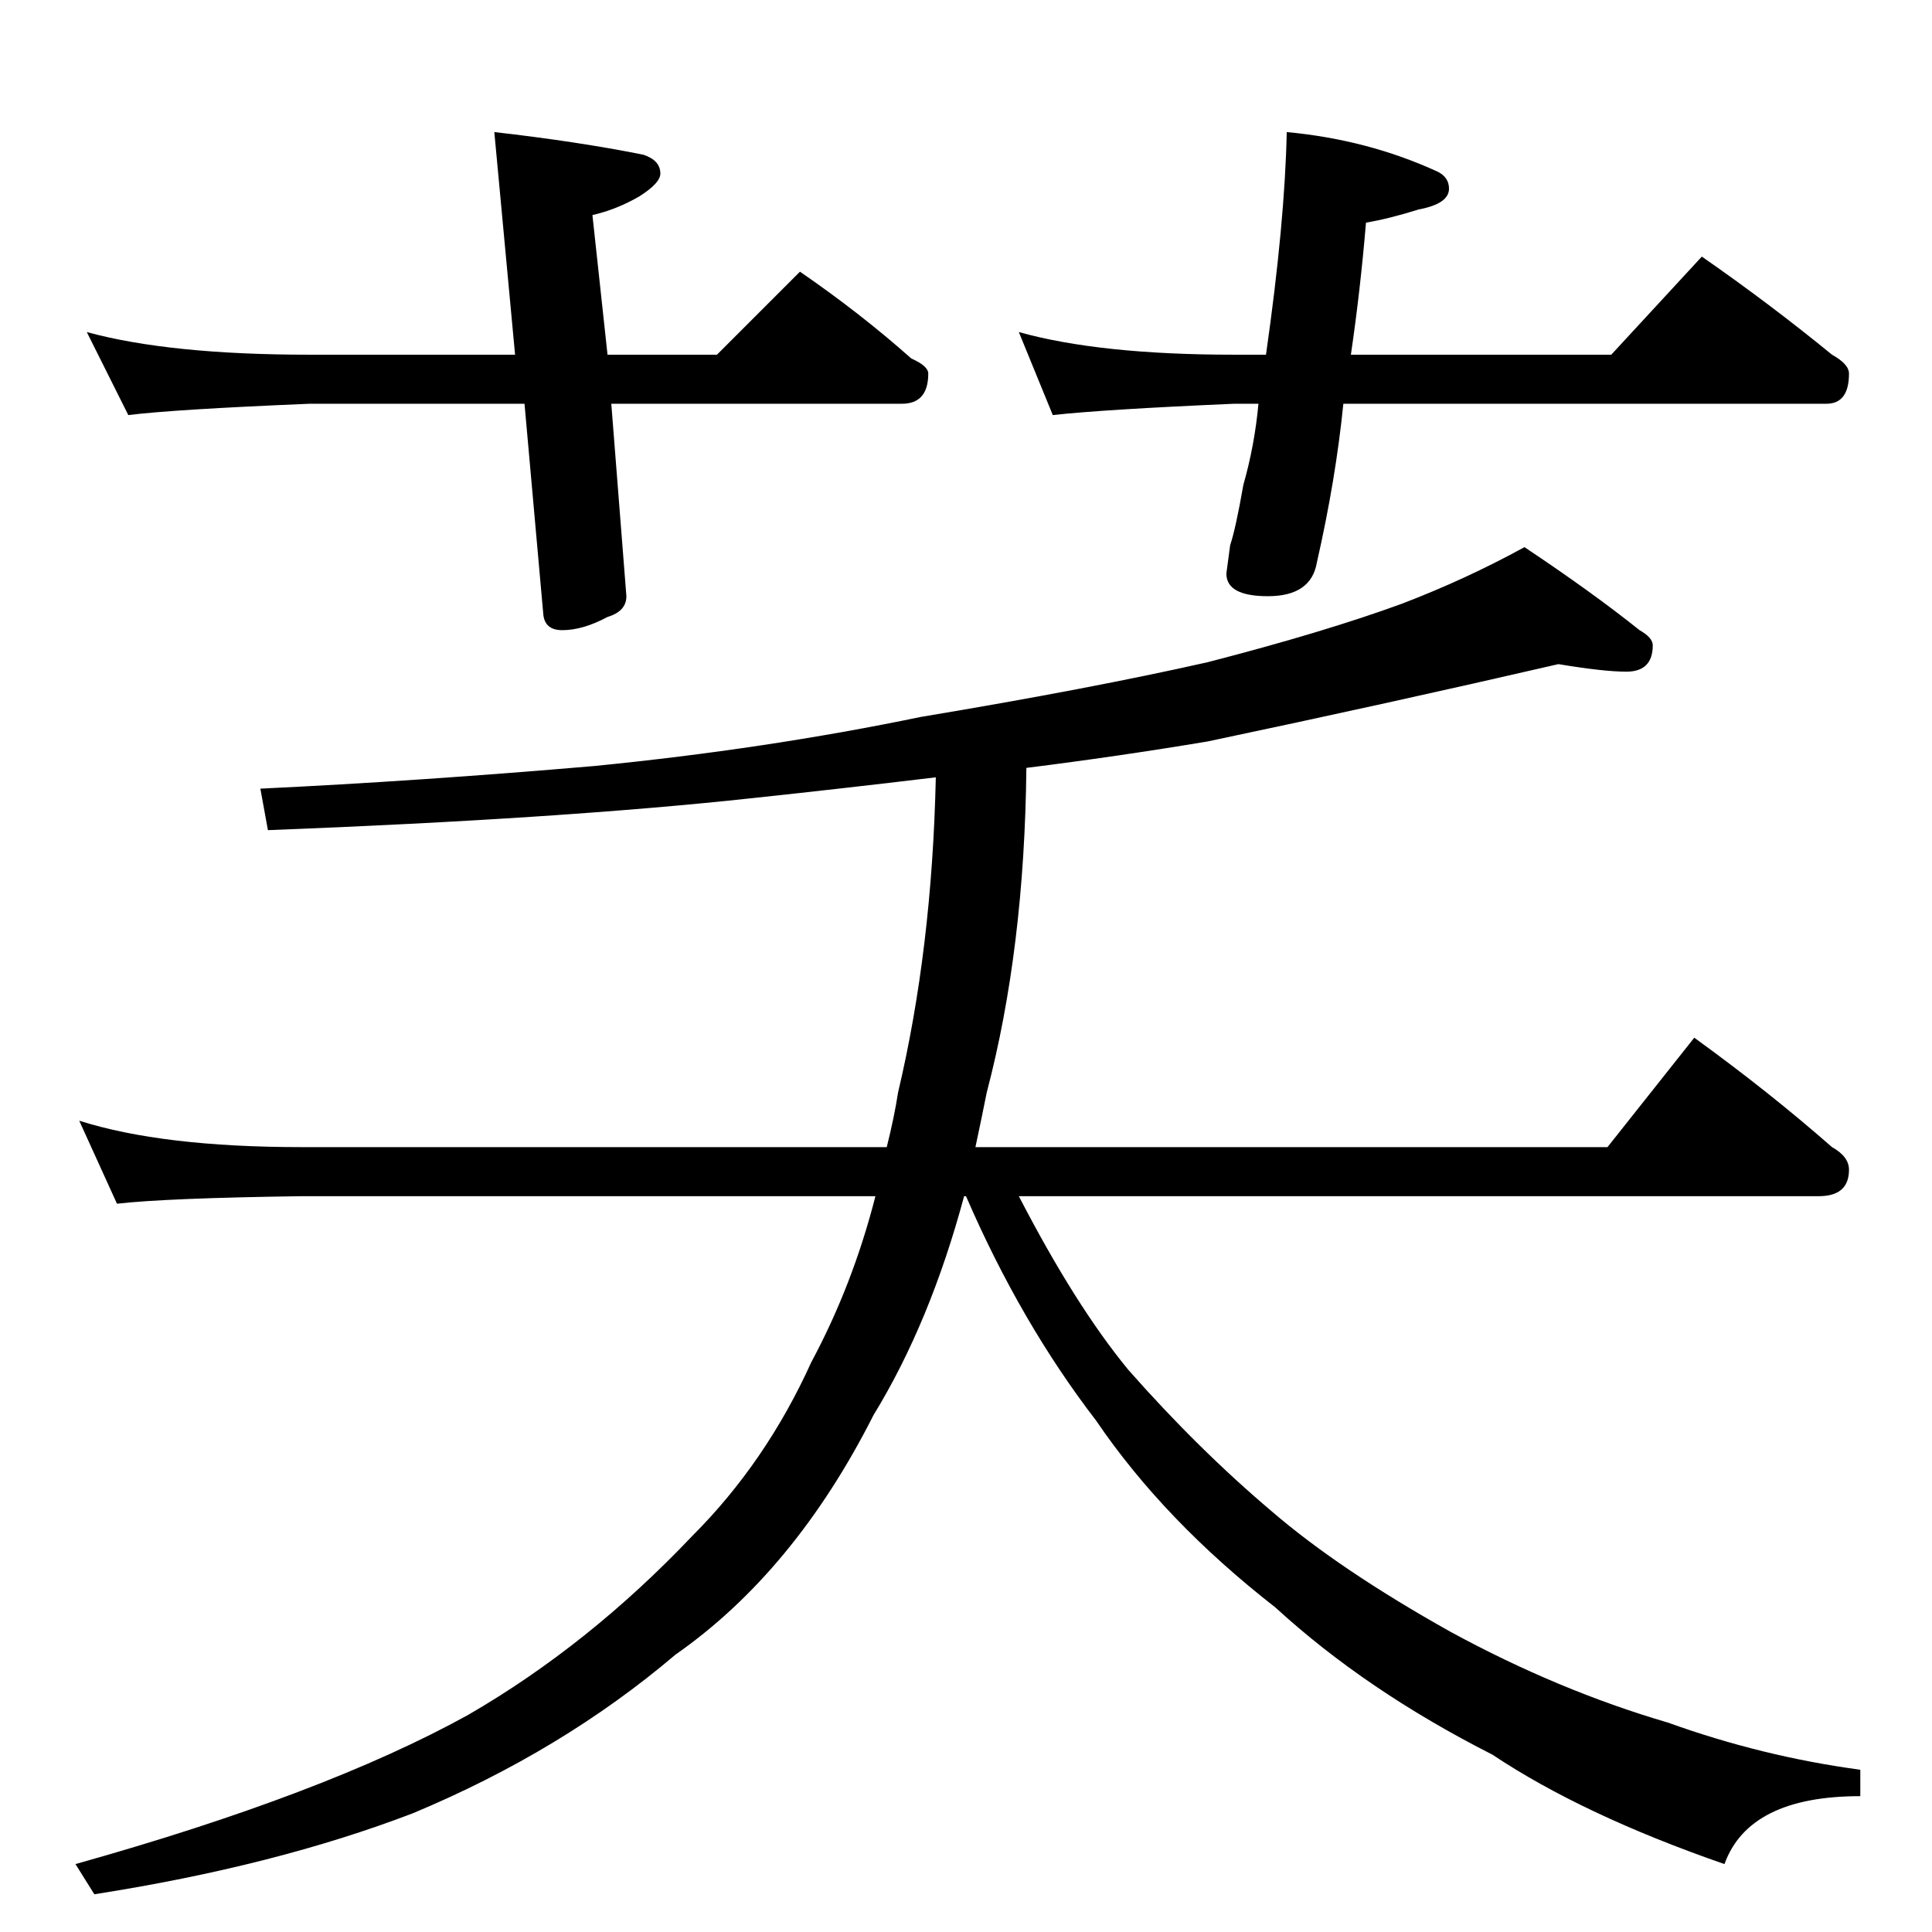 <?xml version="1.0" standalone="no"?>
<!DOCTYPE svg PUBLIC "-//W3C//DTD SVG 1.1//EN" "http://www.w3.org/Graphics/SVG/1.1/DTD/svg11.dtd" >
<svg xmlns="http://www.w3.org/2000/svg" xmlns:xlink="http://www.w3.org/1999/xlink" version="1.1" viewBox="0 -204 1024 1024">
  <g transform="matrix(1 0 0 -1 0 820)">
   <path fill="currentColor"
d="M46 848q44 -12 118 -12h109l-11 118q44 -5 79 -12q9 -3 9 -10q0 -5 -11 -12q-12 -7 -25 -10l8 -74h58l44 44q32 -22 59 -46q9 -4 9 -8q0 -16 -14 -16h-154l8 -102q0 -8 -10 -11q-13 -7 -24 -7q-9 0 -10 8l-10 112h-114q-72 -3 -96 -6zM682 954q43 -4 80 -21q6 -3 6 -9
q0 -8 -16 -11q-16 -5 -28 -7q-3 -36 -8 -70h138l48 52q36 -25 69 -52q9 -5 9 -10q0 -16 -12 -16h-256q-4 -40 -14 -84q-3 -18 -26 -18q-22 0 -22 12l2 15q3 9 7 32q6 21 8 43h-13q-69 -3 -96 -6l-18 44q43 -12 114 -12h17q10 70 11 118zM826 672q-91 -21 -186 -41
q-48 -8 -96 -14q-1 -96 -21 -172q-3 -15 -6 -29h335l46 58q40 -29 73 -58q9 -5 9 -12q0 -14 -16 -14h-424q30 -58 58 -92q37 -42 76 -75q36 -31 95 -64q57 -31 115 -48q50 -18 102 -25v-14q-59 0 -72 -36q-75 26 -123 58q-67 34 -115 78q-59 46 -95 99q-40 52 -69 119h-1
q-18 -67 -48 -116q-42 -83 -105 -127q-60 -51 -139 -84q-73 -28 -169 -43l-10 16q132 37 208 79q64 37 119 95q39 39 63 92q22 41 34 88h-304q-72 -1 -98 -4l-20 44q44 -14 118 -14h310q4 16 6 29q18 76 20 167q-50 -6 -97 -11q-101 -11 -257 -17l-4 22q84 4 177 12
q91 9 173 26q90 15 152 29q62 16 103 31q34 13 65 30q36 -24 61 -44q7 -4 7 -8q0 -14 -14 -14q-12 0 -36 4z" />
  </g>

</svg>
